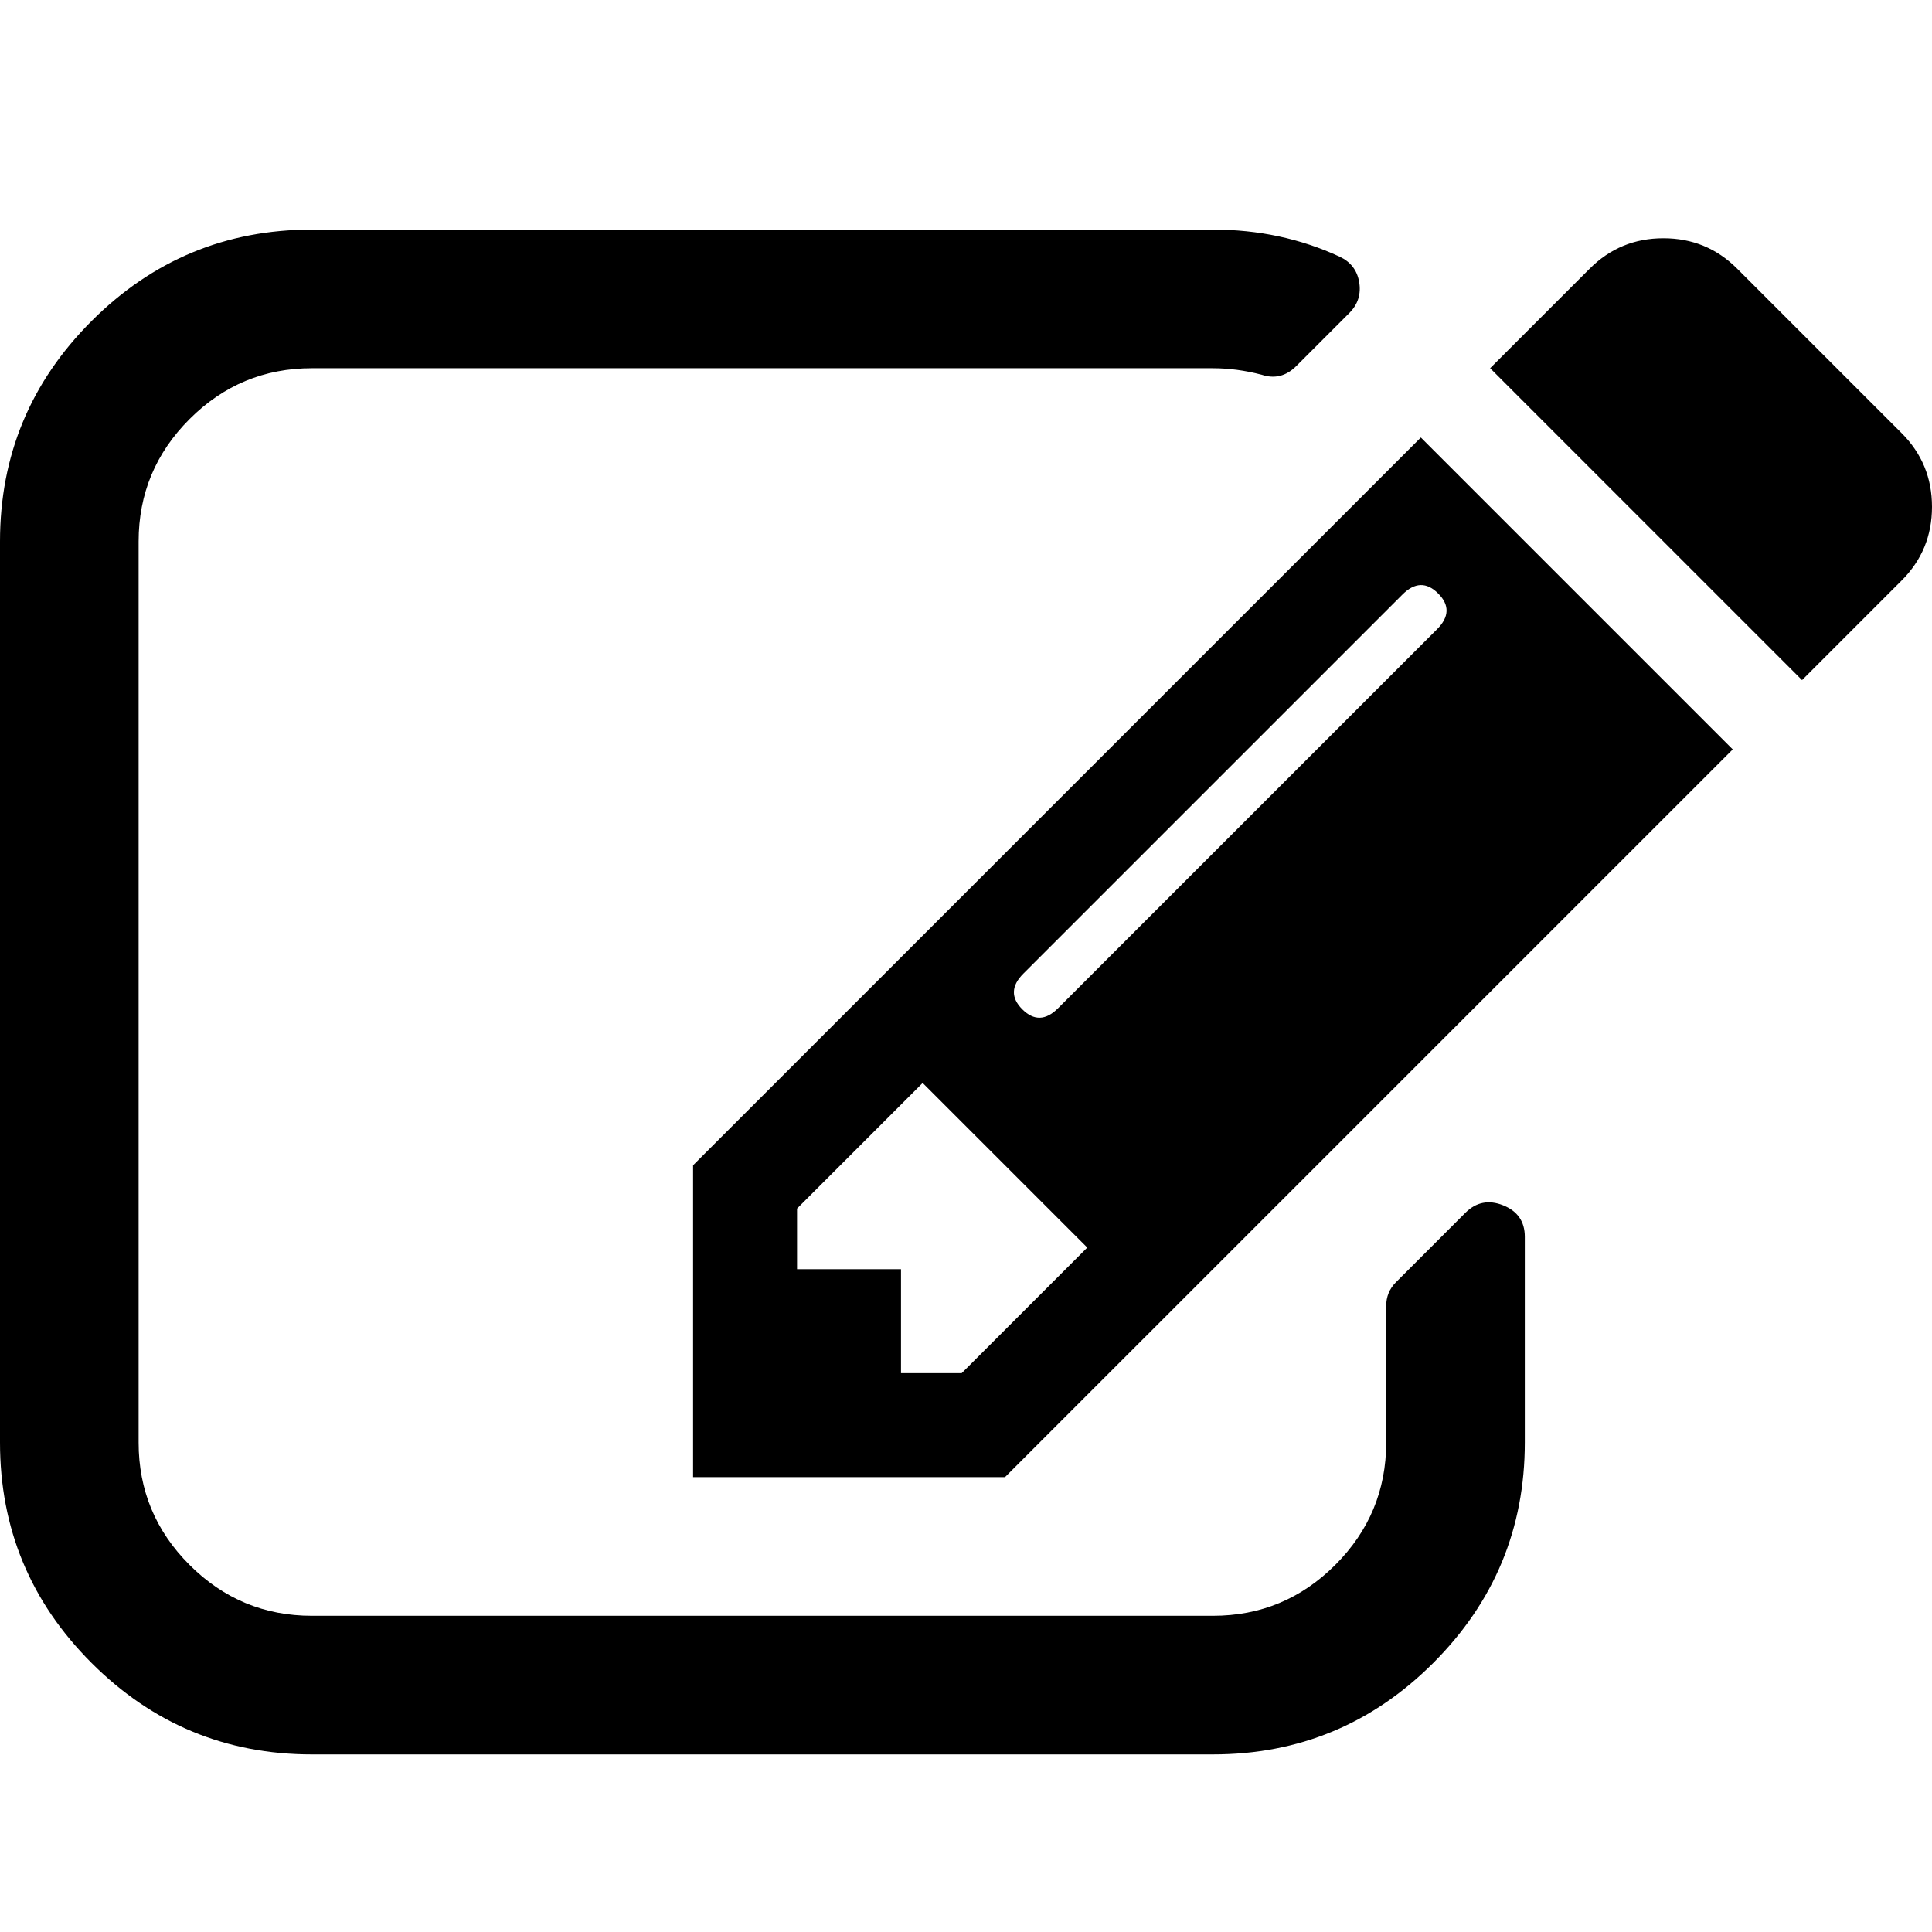 <?xml version="1.0" encoding="utf-8"?>
<svg version="1.1" id="Layer_1" xmlns="http://www.w3.org/2000/svg" xmlns:xlink="http://www.w3.org/1999/xlink" x="0px" y="0px"
	 viewBox="0 0 1024 1024" style="enable-background:new 0 0 1024 1024;" xml:space="preserve">
<path d="M509.7,727.82l66.58-66.58l-87.25-87.25l-66.58,66.58v32.14h55.1v55.1H509.7z M762.26,314.55
	c-6.12-6.12-12.44-5.93-18.94,0.57l-200.9,200.9c-6.51,6.51-6.7,12.82-0.57,18.94c6.12,6.12,12.44,5.93,18.94-0.57l200.9-200.9
	C768.19,326.98,768.38,320.67,762.26,314.55z M808.18,655.5v109.06c0,45.54-16.17,84.47-48.5,116.81s-71.27,48.5-116.81,48.5H165.31
	c-45.54,0-84.47-16.17-116.81-48.5S0,810.09,0,764.56V287c0-45.54,16.17-84.47,48.5-116.81s71.27-48.5,116.81-48.5h477.56
	c24.11,0,46.49,4.78,67.16,14.35c5.74,2.68,9.18,7.08,10.33,13.2c1.15,6.51-0.57,12.05-5.17,16.65l-28.13,28.13
	c-5.36,5.36-11.48,6.89-18.37,4.59c-8.8-2.3-17.41-3.44-25.83-3.44H165.31c-25.26,0-46.88,8.99-64.86,26.98S73.47,261.74,73.47,287
	v477.56c0,25.26,8.99,46.88,26.98,64.86c17.99,17.99,39.61,26.98,64.86,26.98h477.56c25.26,0,46.88-8.99,64.86-26.98
	c17.99-17.99,26.98-39.61,26.98-64.86v-72.32c0-4.97,1.72-9.18,5.17-12.63l36.74-36.74c5.74-5.74,12.44-7.08,20.09-4.02
	C804.35,641.91,808.18,647.46,808.18,655.5z M753.08,231.89L918.39,397.2L532.66,782.92H367.35V617.61L753.08,231.89z
	 M1007.93,307.66l-52.81,52.81L789.81,195.16l52.81-52.81c10.71-10.71,23.72-16.07,39.03-16.07s28.32,5.36,39.03,16.07l87.25,87.25
	c10.71,10.71,16.07,23.72,16.07,39.03S1018.64,296.94,1007.93,307.66z"/>
</svg>
